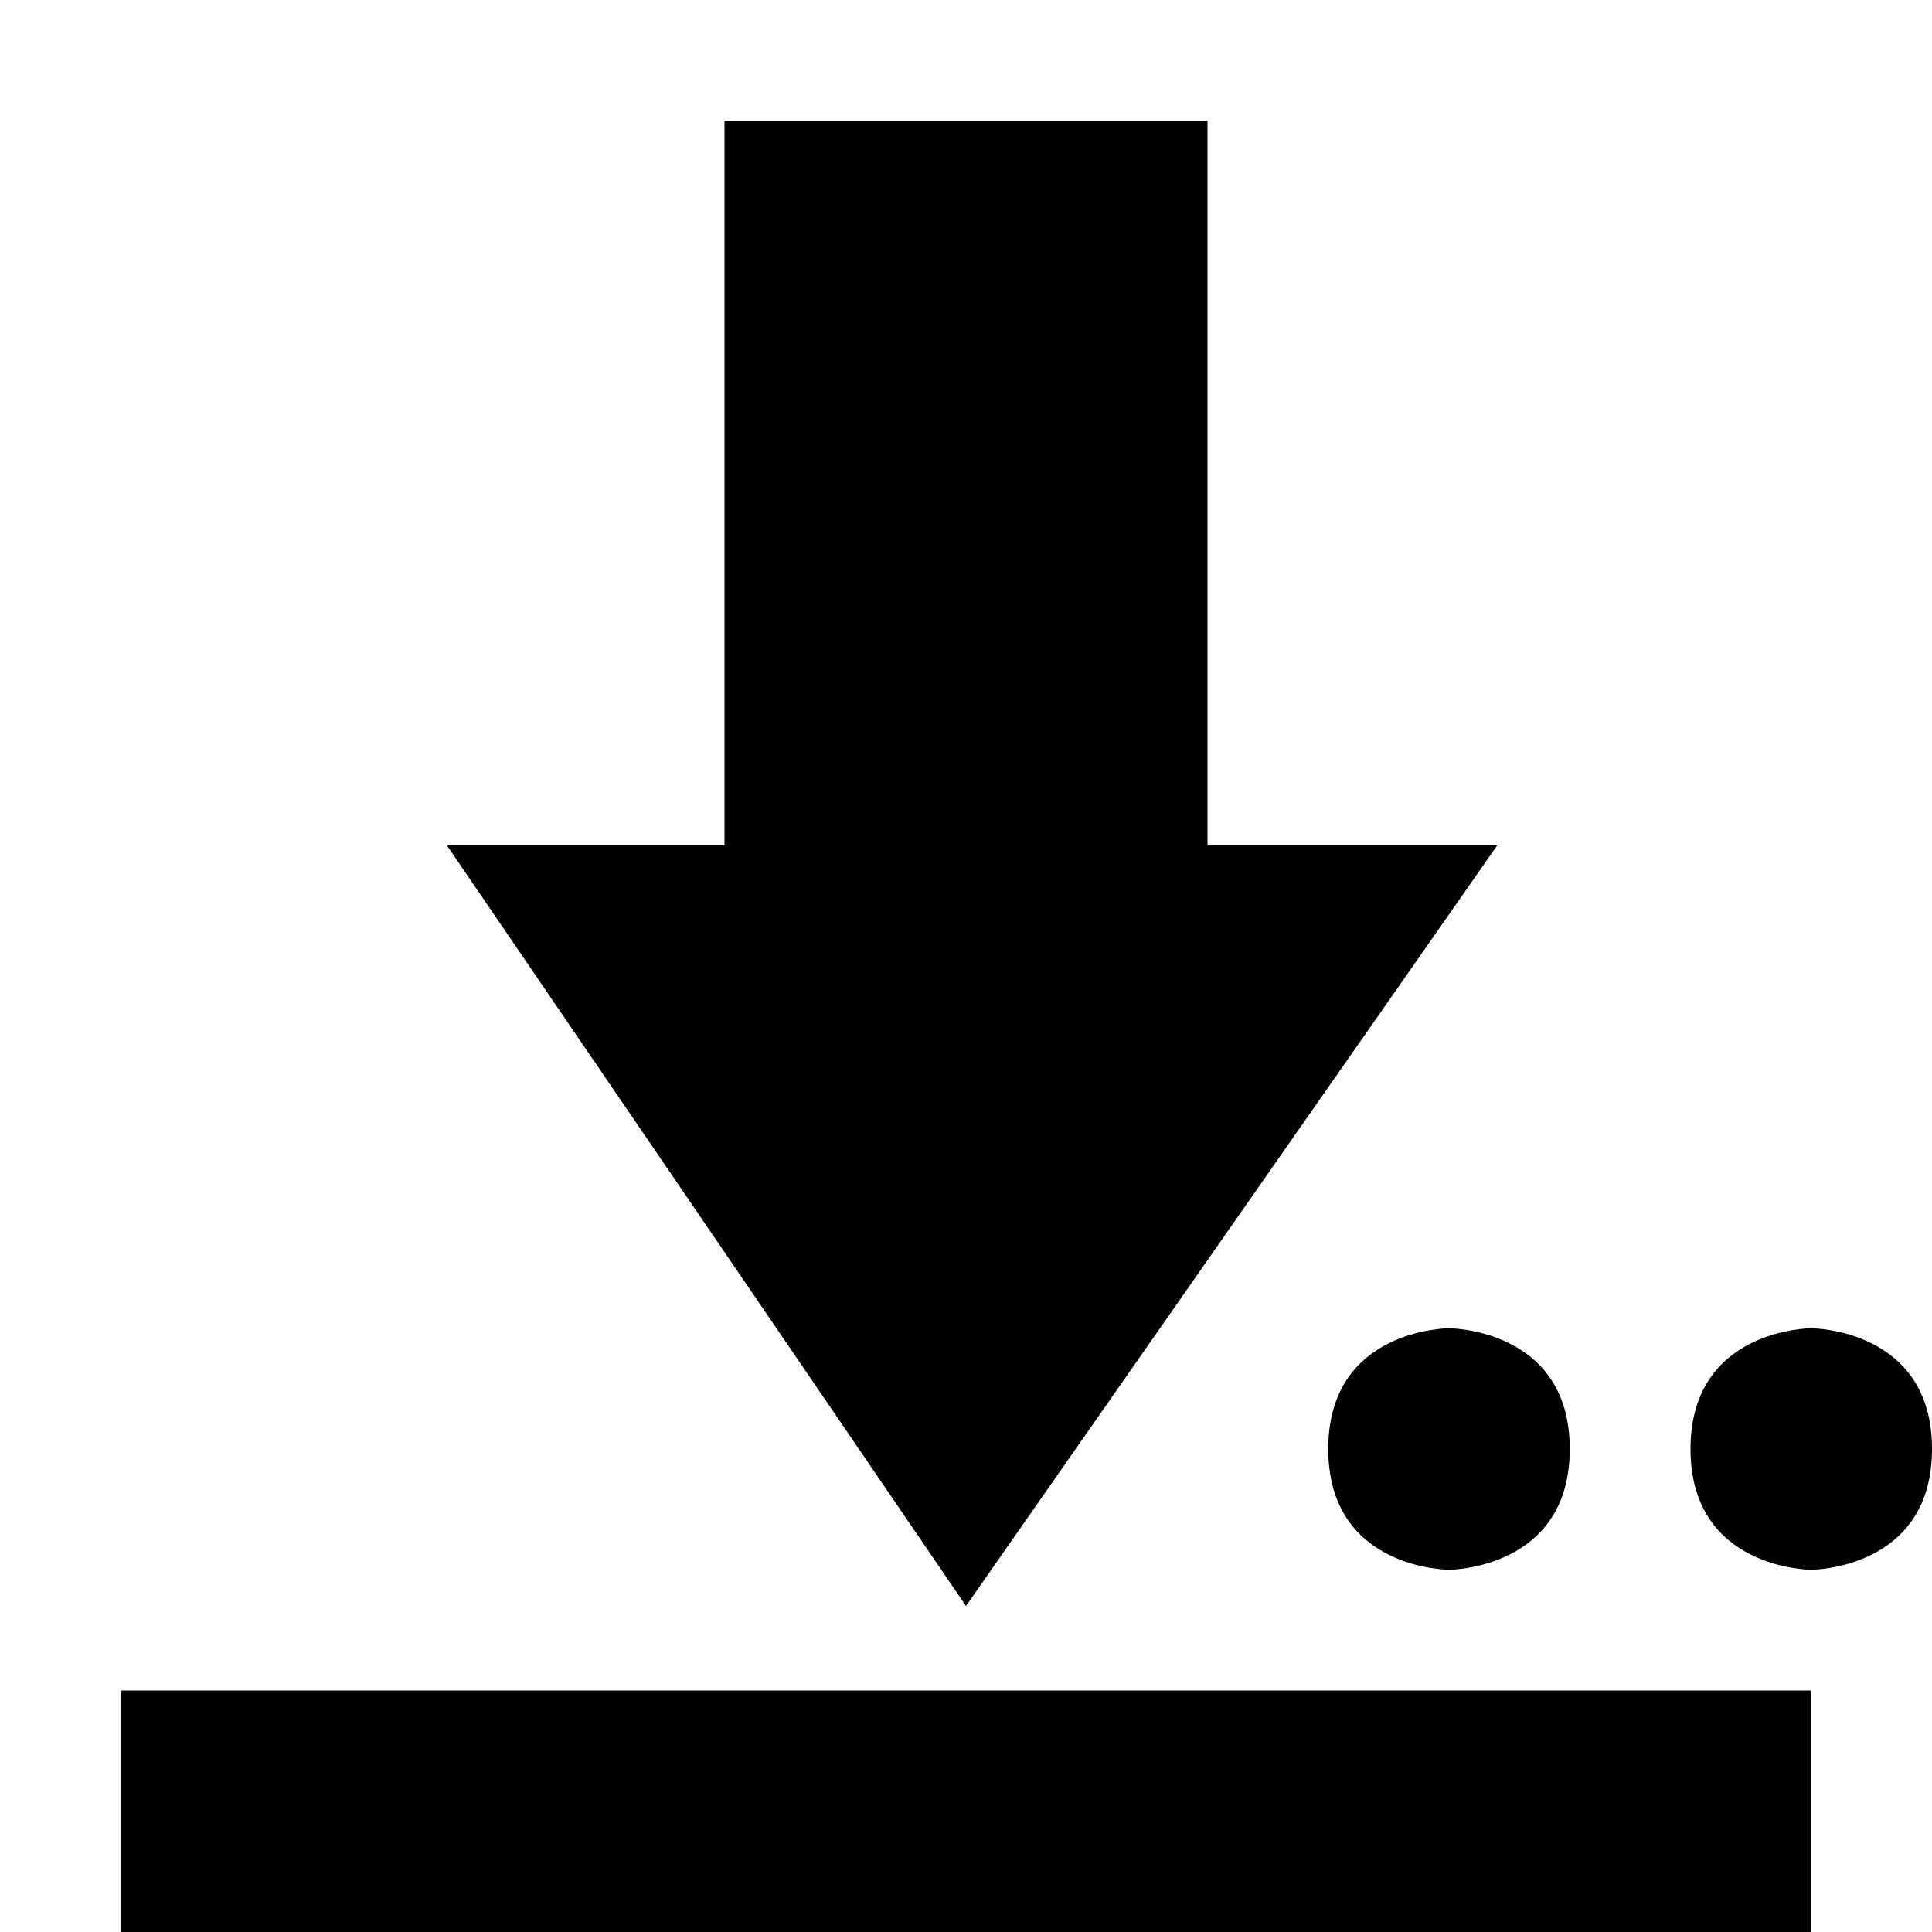 <svg height="16" width="16" xmlns="http://www.w3.org/2000/svg"><path d="m6 1v6h-2.3l4.3 6.3 4.4-6.3h-2.4v-6zm6 10s-1 0-1 1 1 1 1 1 1 0 1-1-1-1-1-1zm3 0s-1 0-1 1 1 1 1 1 1 0 1-1-1-1-1-1zm-14 3v2h14v-2z"/></svg>
